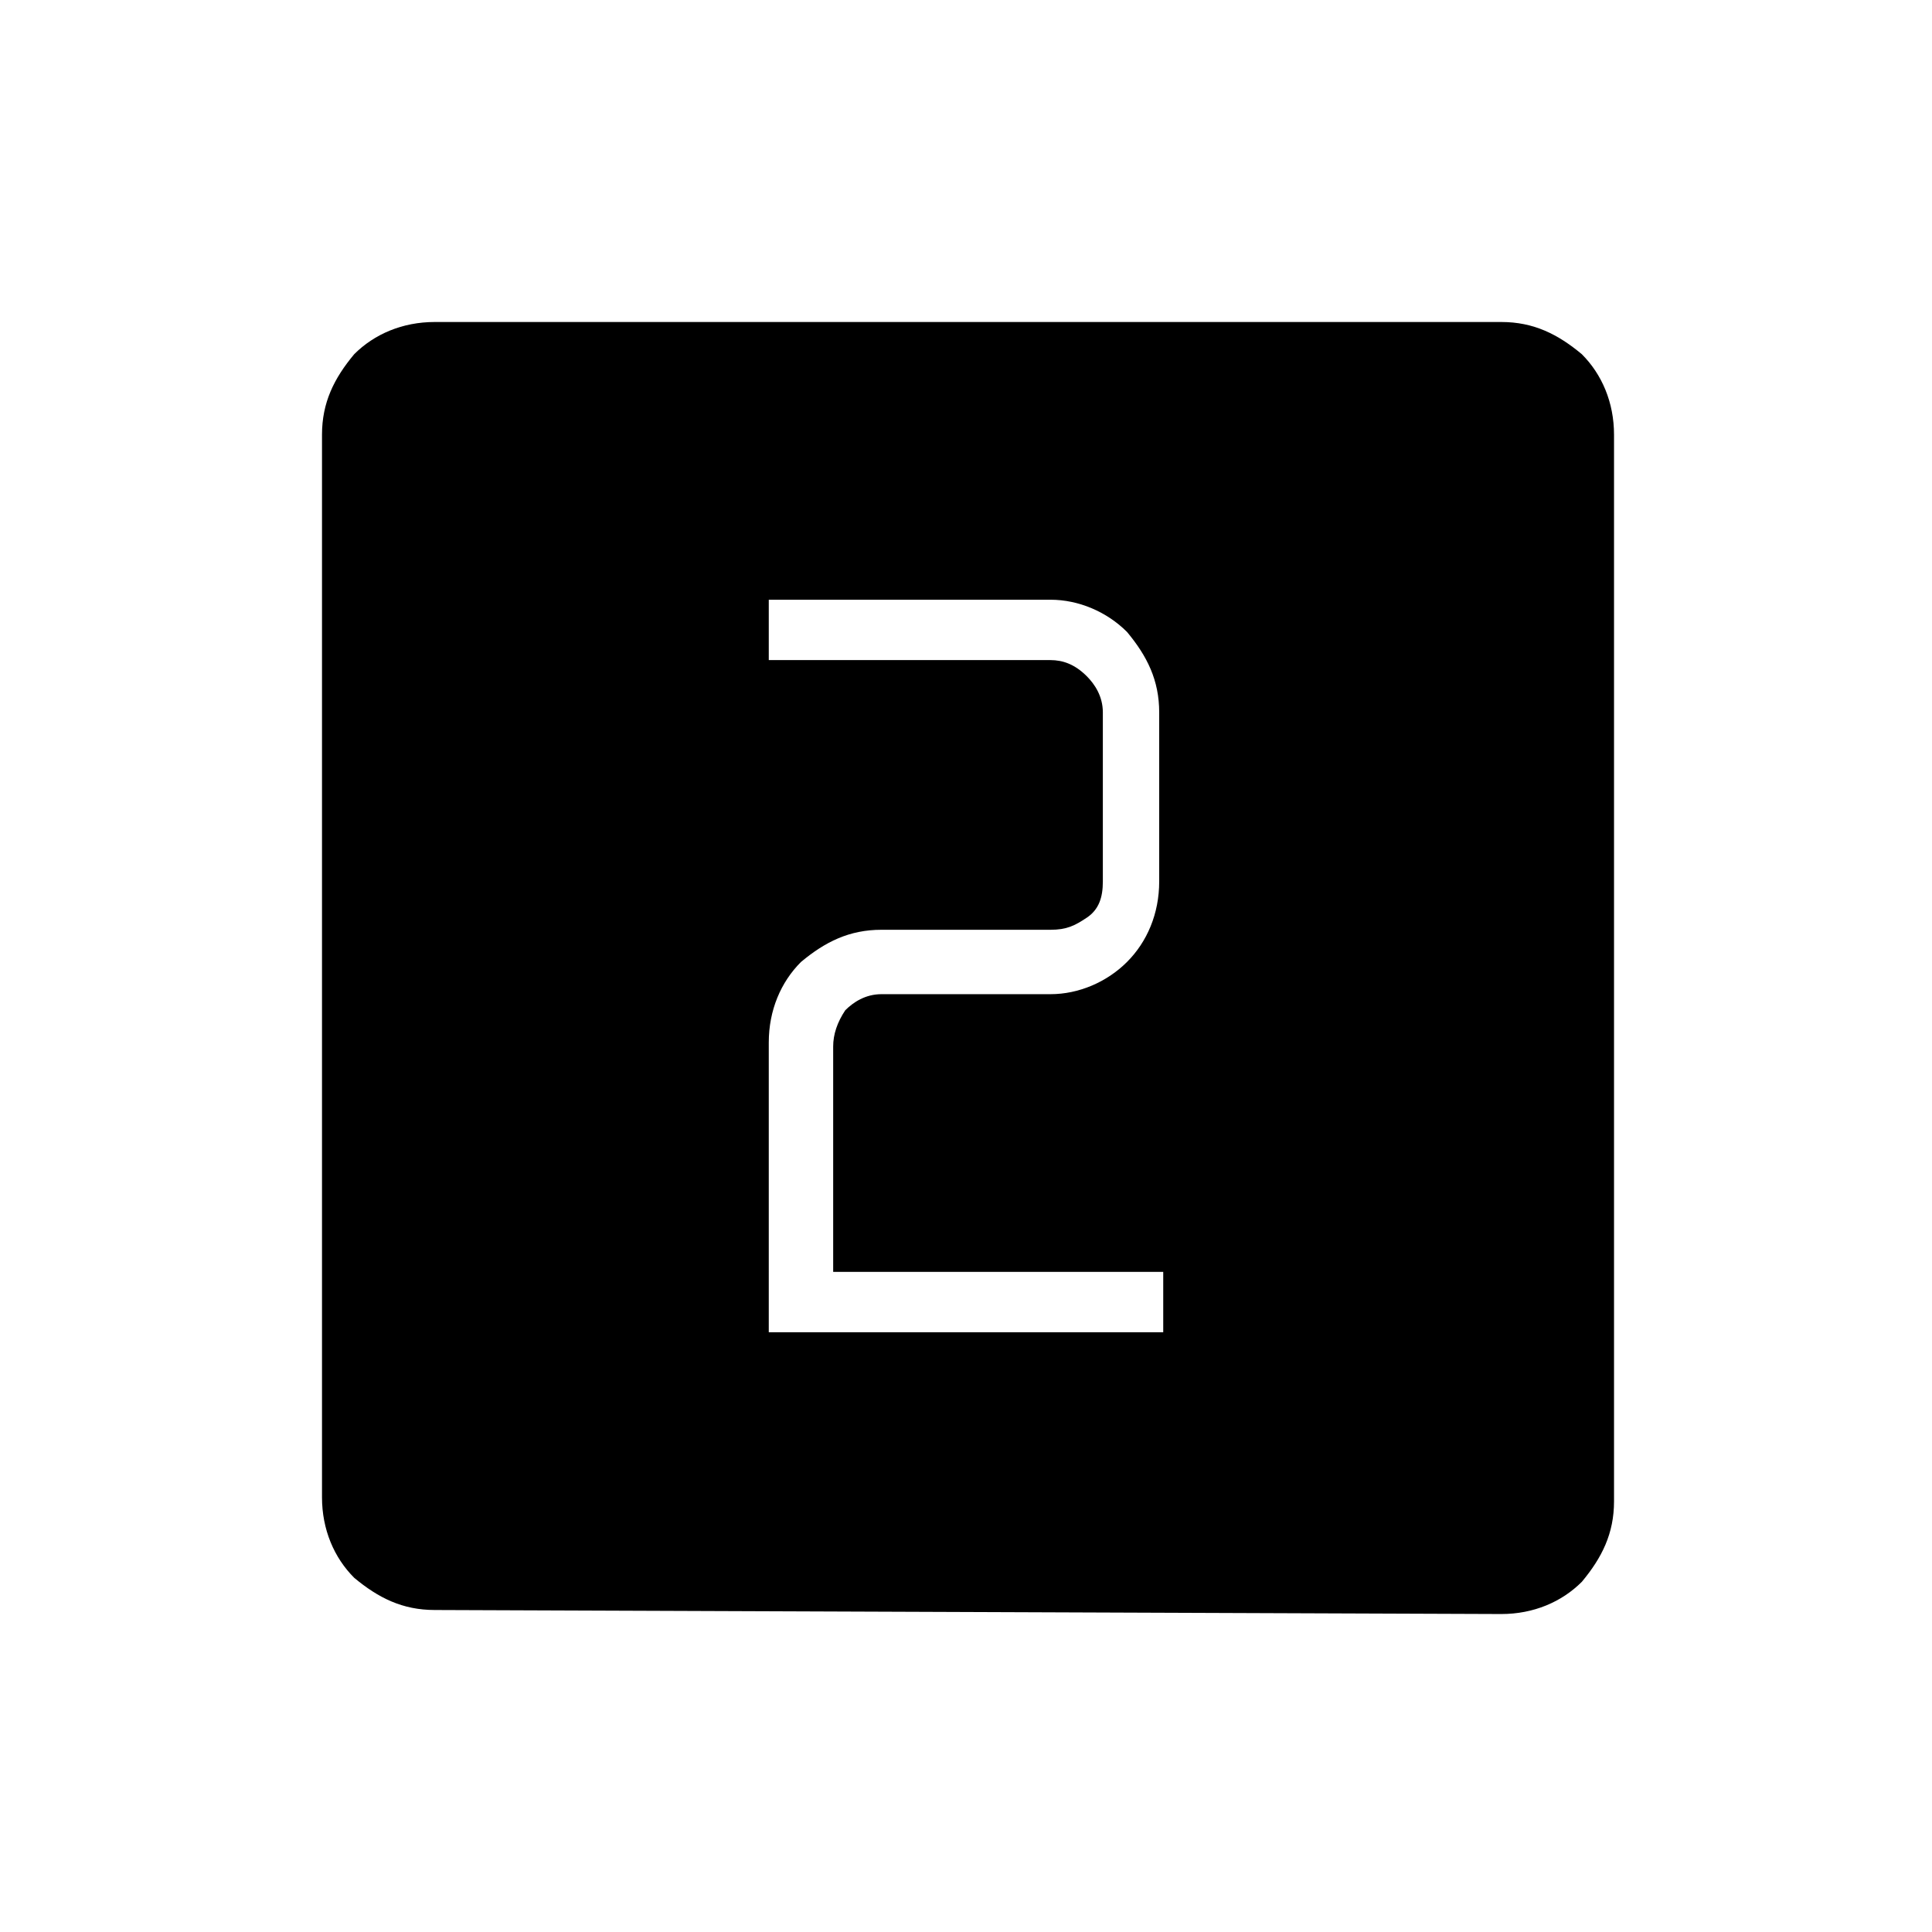 <?xml version="1.0" encoding="utf-8"?>
<!-- Generator: Adobe Illustrator 26.3.1, SVG Export Plug-In . SVG Version: 6.00 Build 0)  -->
<svg version="1.1" id="Слой_1" xmlns="http://www.w3.org/2000/svg" xmlns:xlink="http://www.w3.org/1999/xlink" x="0px" y="0px"
	 viewBox="0 0 48 48" style="enable-background:new 0 0 48 48;" xml:space="preserve">
<path d="M19.1,33.1h9.8v-1.5h-8.2V26c0-0.3,0.1-0.6,0.3-0.9c0.2-0.2,0.5-0.4,0.9-0.4h4.2c0.7,0,1.4-0.3,1.9-0.8s0.8-1.2,0.8-2v-4.2
	c0-0.8-0.3-1.4-0.8-2c-0.5-0.5-1.2-0.8-1.9-0.8h-7v1.5h7c0.3,0,0.6,0.1,0.9,0.4c0.2,0.2,0.4,0.5,0.4,0.9v4.2c0,0.4-0.1,0.7-0.4,0.9
	s-0.5,0.3-0.9,0.3h-4.2c-0.8,0-1.4,0.3-2,0.8c-0.5,0.5-0.8,1.2-0.8,2C19.1,25.9,19.1,33.1,19.1,33.1z M10.8,40c-0.8,0-1.4-0.3-2-0.8
	C8.3,38.7,8,38,8,37.2V10.8c0-0.8,0.3-1.4,0.8-2C9.3,8.3,10,8,10.8,8h26.5c0.8,0,1.4,0.3,2,0.8c0.5,0.5,0.8,1.2,0.8,2v26.5
	c0,0.8-0.3,1.4-0.8,2c-0.5,0.5-1.2,0.8-2,0.8L10.8,40L10.8,40z"/>
</svg>
